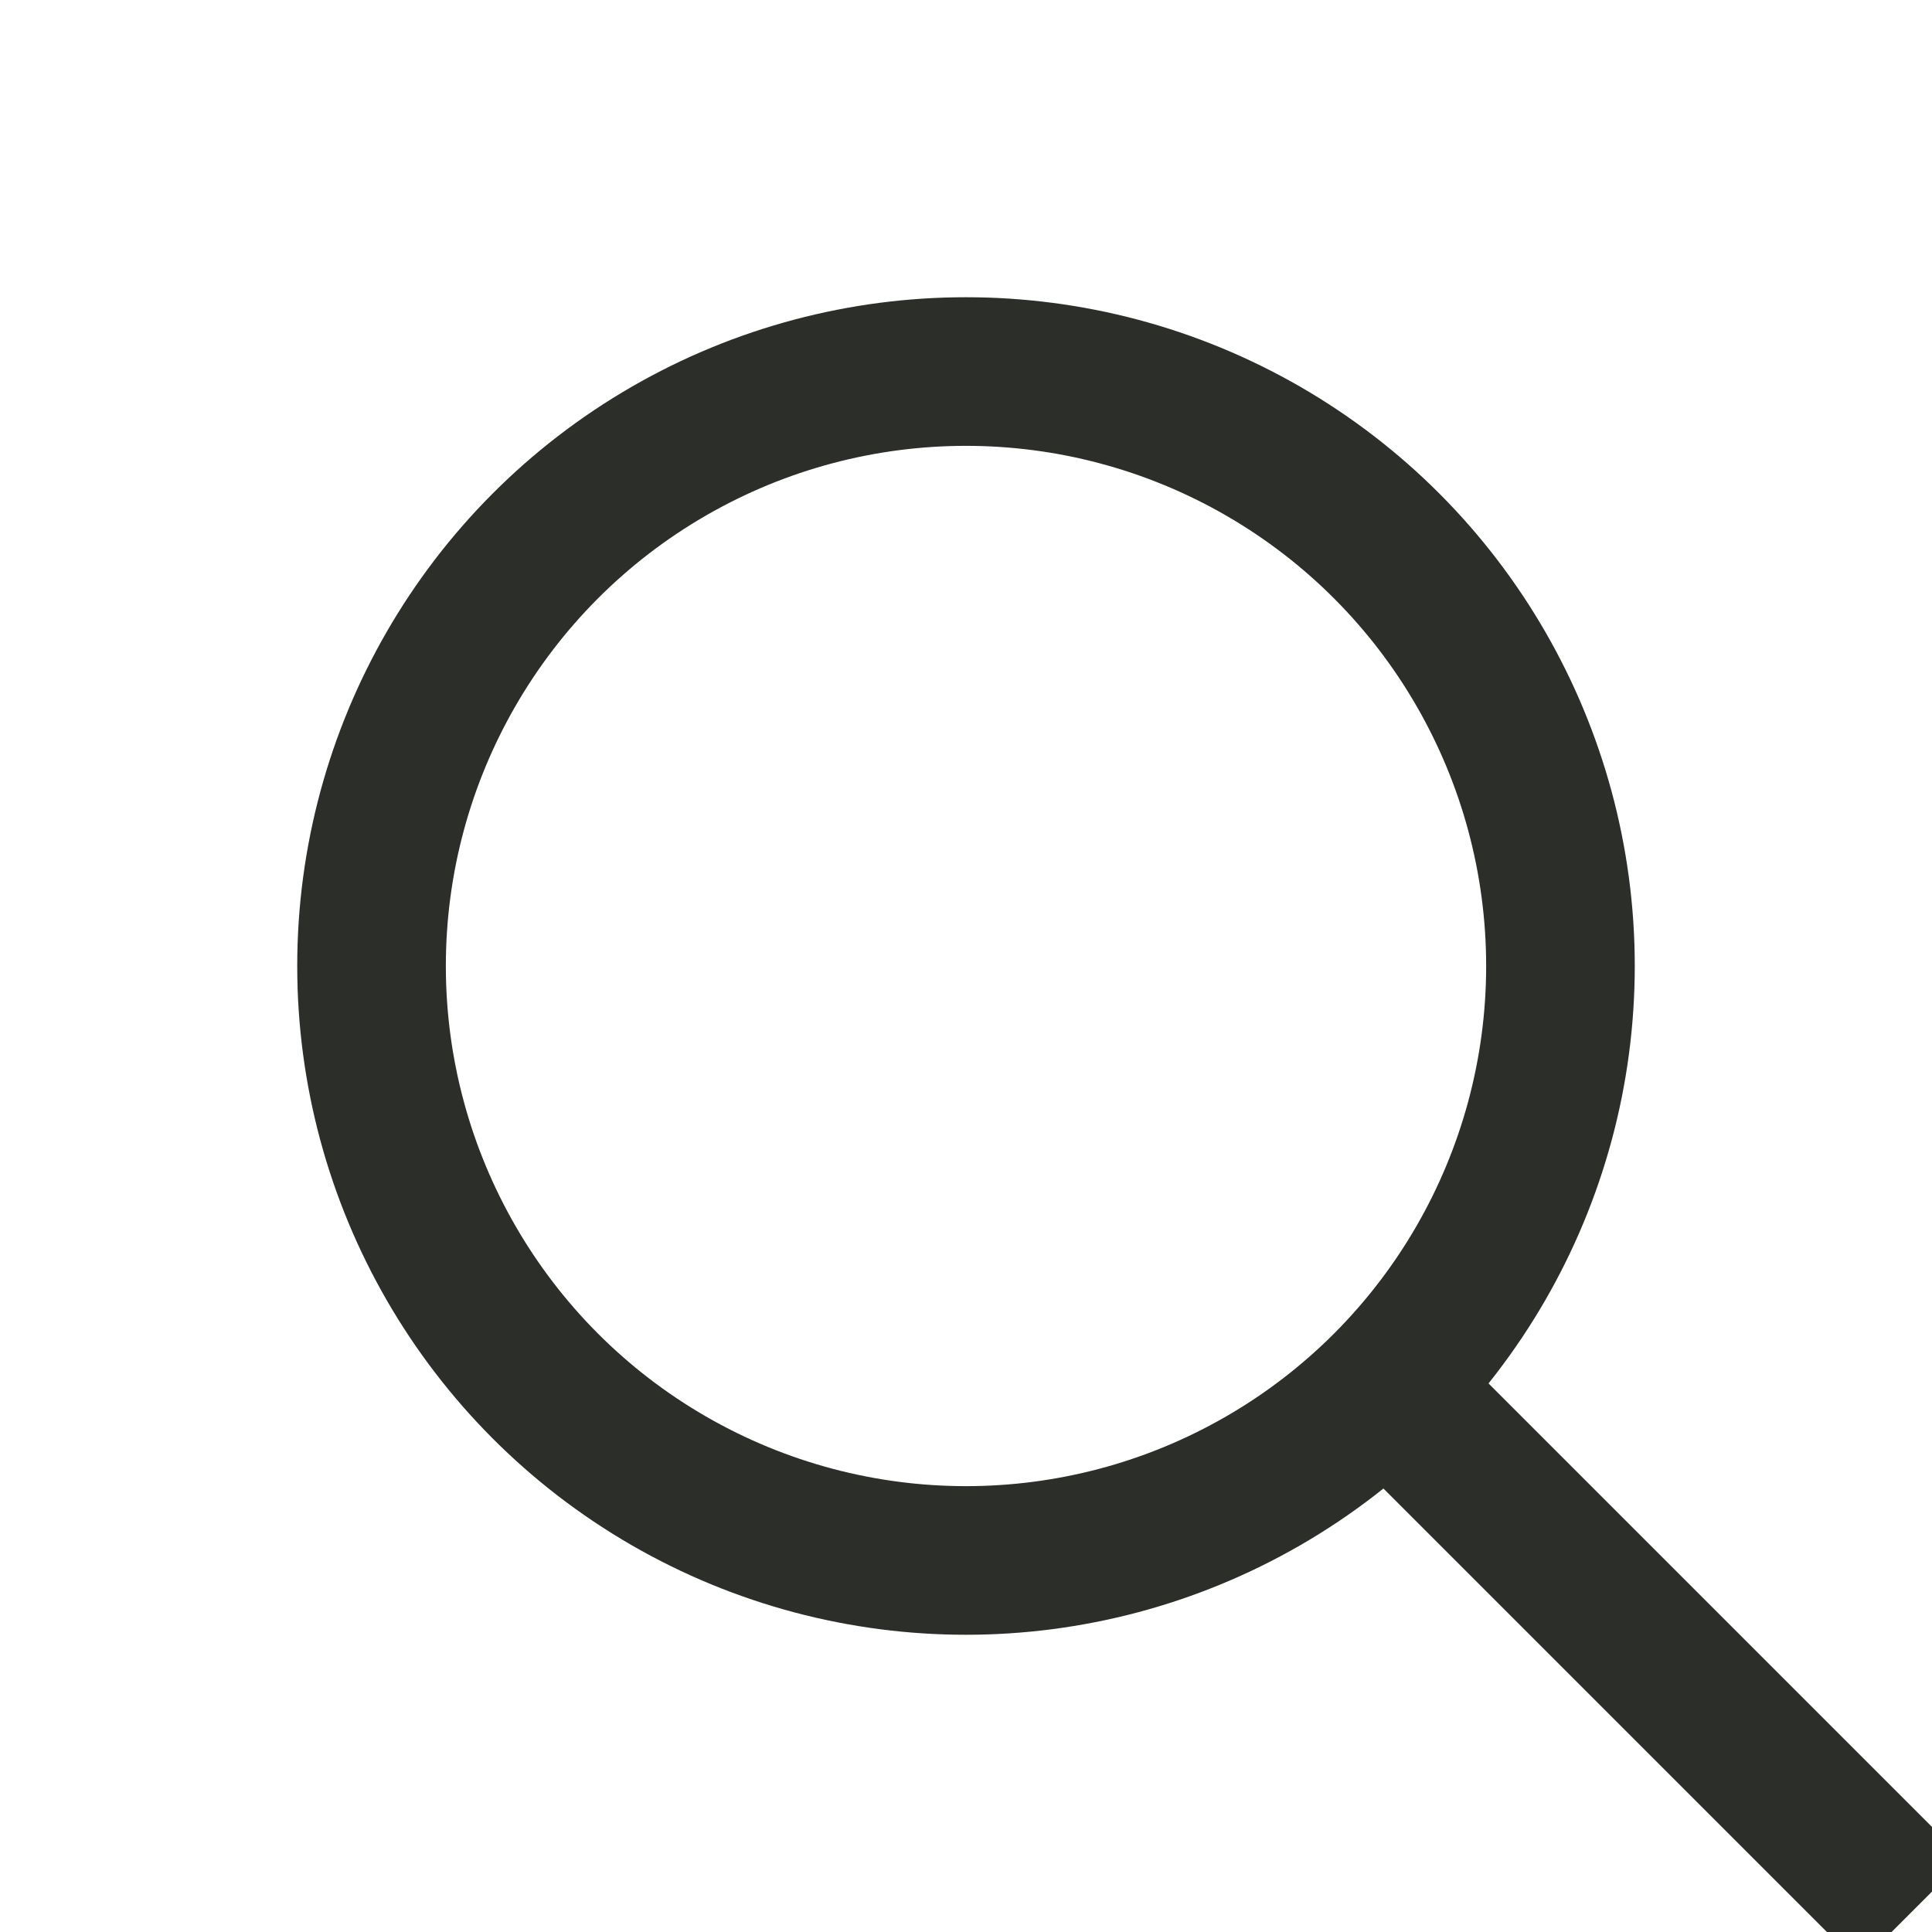 <svg xmlns="http://www.w3.org/2000/svg" width="26" height="26"><g transform="translate(5 5)" stroke="#2C2E2A" stroke-width="2" fill="none" fill-rule="evenodd"><circle cx="8" cy="8" r="8"/><path stroke-linecap="square" d="M20.021 20.021l-6.038-6.038"/></g></svg>